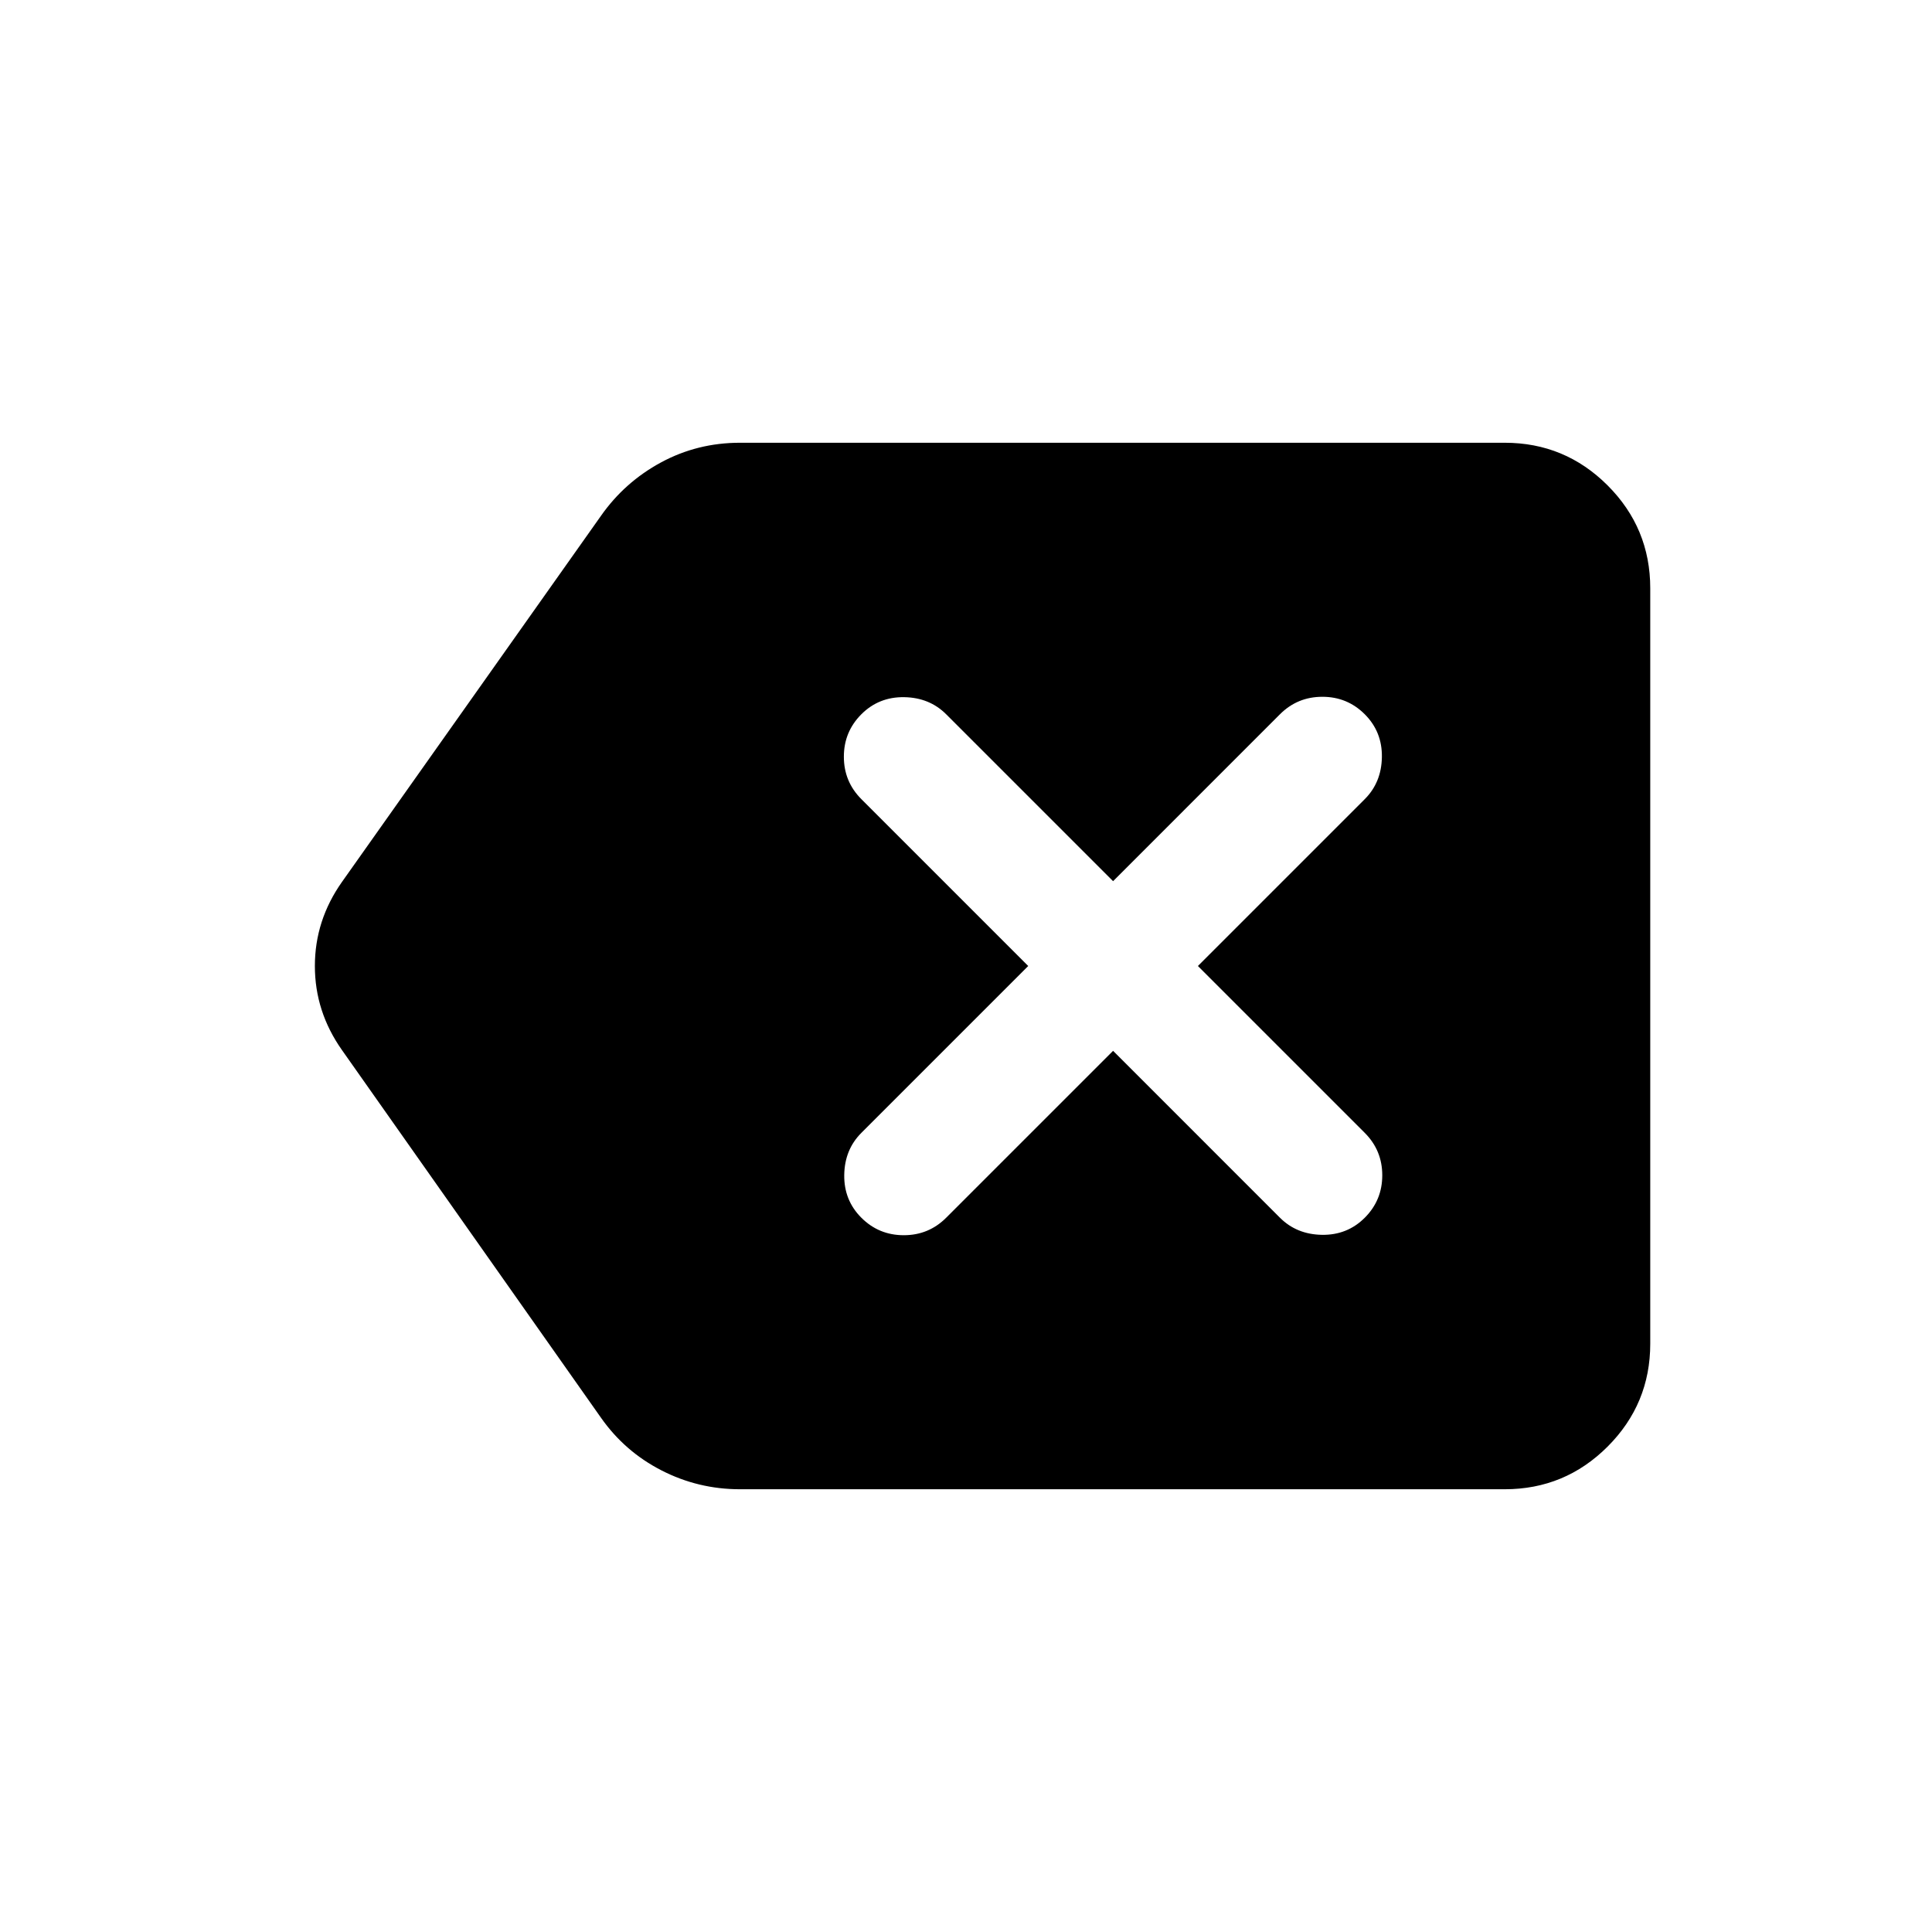 <svg xmlns="http://www.w3.org/2000/svg" height="24" viewBox="0 -960 960 960" width="24"><path d="M367.69-220q-20.77 0-39.04-9.39-18.26-9.38-30.03-26.15l-128.7-182.69q-13.46-19.08-13.46-41.77 0-22.69 13.46-41.77l128.7-181.92q11.77-16.77 29.84-26.54 18.08-9.77 39.23-9.77h380q29.92 0 51.12 21.19Q820-697.61 820-667.69v375.38q0 29.92-21.19 51.12Q777.61-220 747.69-220h-380Zm185.39-217.85L636-354.92q8.31 8.3 20.88 8.5 12.58.19 21.27-8.5 8.69-8.7 8.69-21.08 0-12.38-8.69-21.08L595.23-480l82.92-82.92q8.31-8.31 8.5-20.89.19-12.57-8.5-21.27-8.69-8.69-21.07-8.69-12.39 0-21.08 8.69l-82.92 82.93-82.93-82.93q-8.3-8.3-20.88-8.5-12.58-.19-21.27 8.5-8.69 8.7-8.69 21.08 0 12.38 8.69 21.08L510.92-480 428-397.08q-8.31 8.31-8.5 20.89-.19 12.57 8.5 21.27 8.69 8.69 21.08 8.69 12.38 0 21.07-8.69l82.93-82.93Z"/></svg>